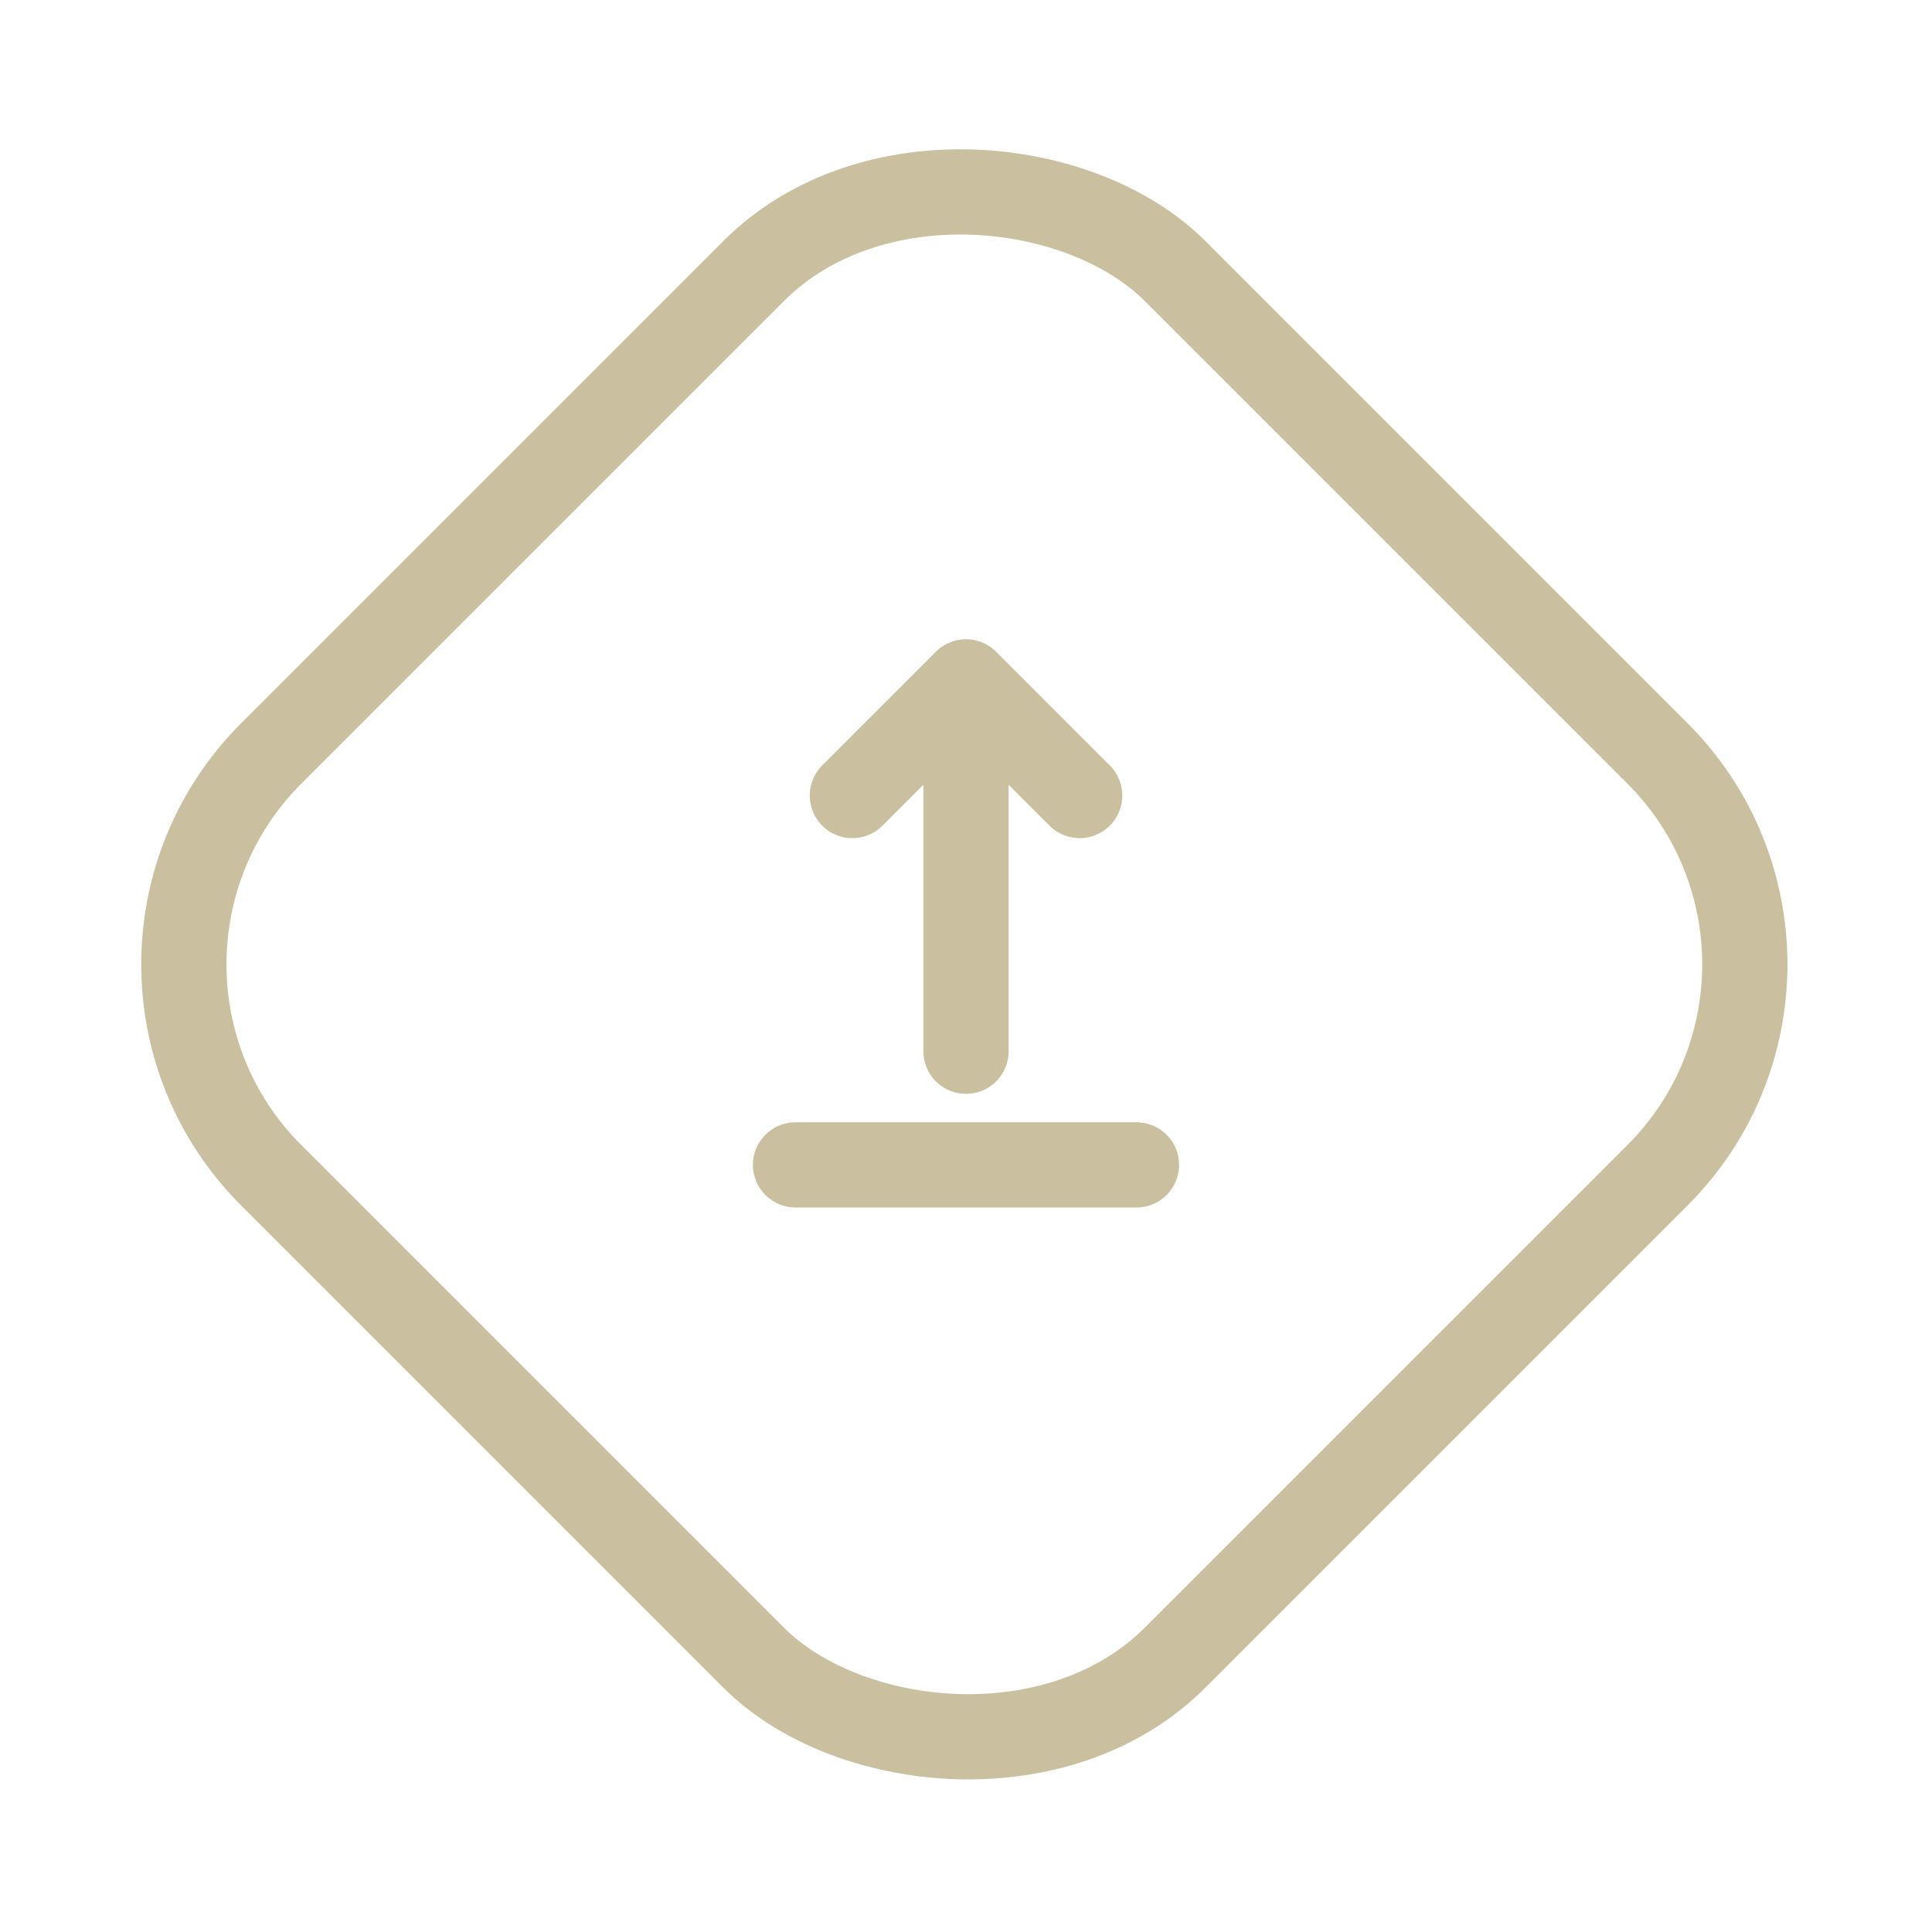 <svg width="34" height="34" viewBox="0 0 34 34" fill="none" xmlns="http://www.w3.org/2000/svg">
<rect x="1.061" y="16.971" width="22.5" height="22.5" rx="5.25" transform="rotate(-45 1.061 16.971)" stroke="#CABF9F" stroke-width="1.5"/>
<path d="M14 20.5H20" stroke="#CABF9F" stroke-width="1.5" stroke-linecap="round" stroke-linejoin="round"/>
<path d="M17 18.5V12.5M15 14L17 12L19 14" stroke="#CABF9F" stroke-width="1.5" stroke-linecap="round" stroke-linejoin="round"/>
</svg>

